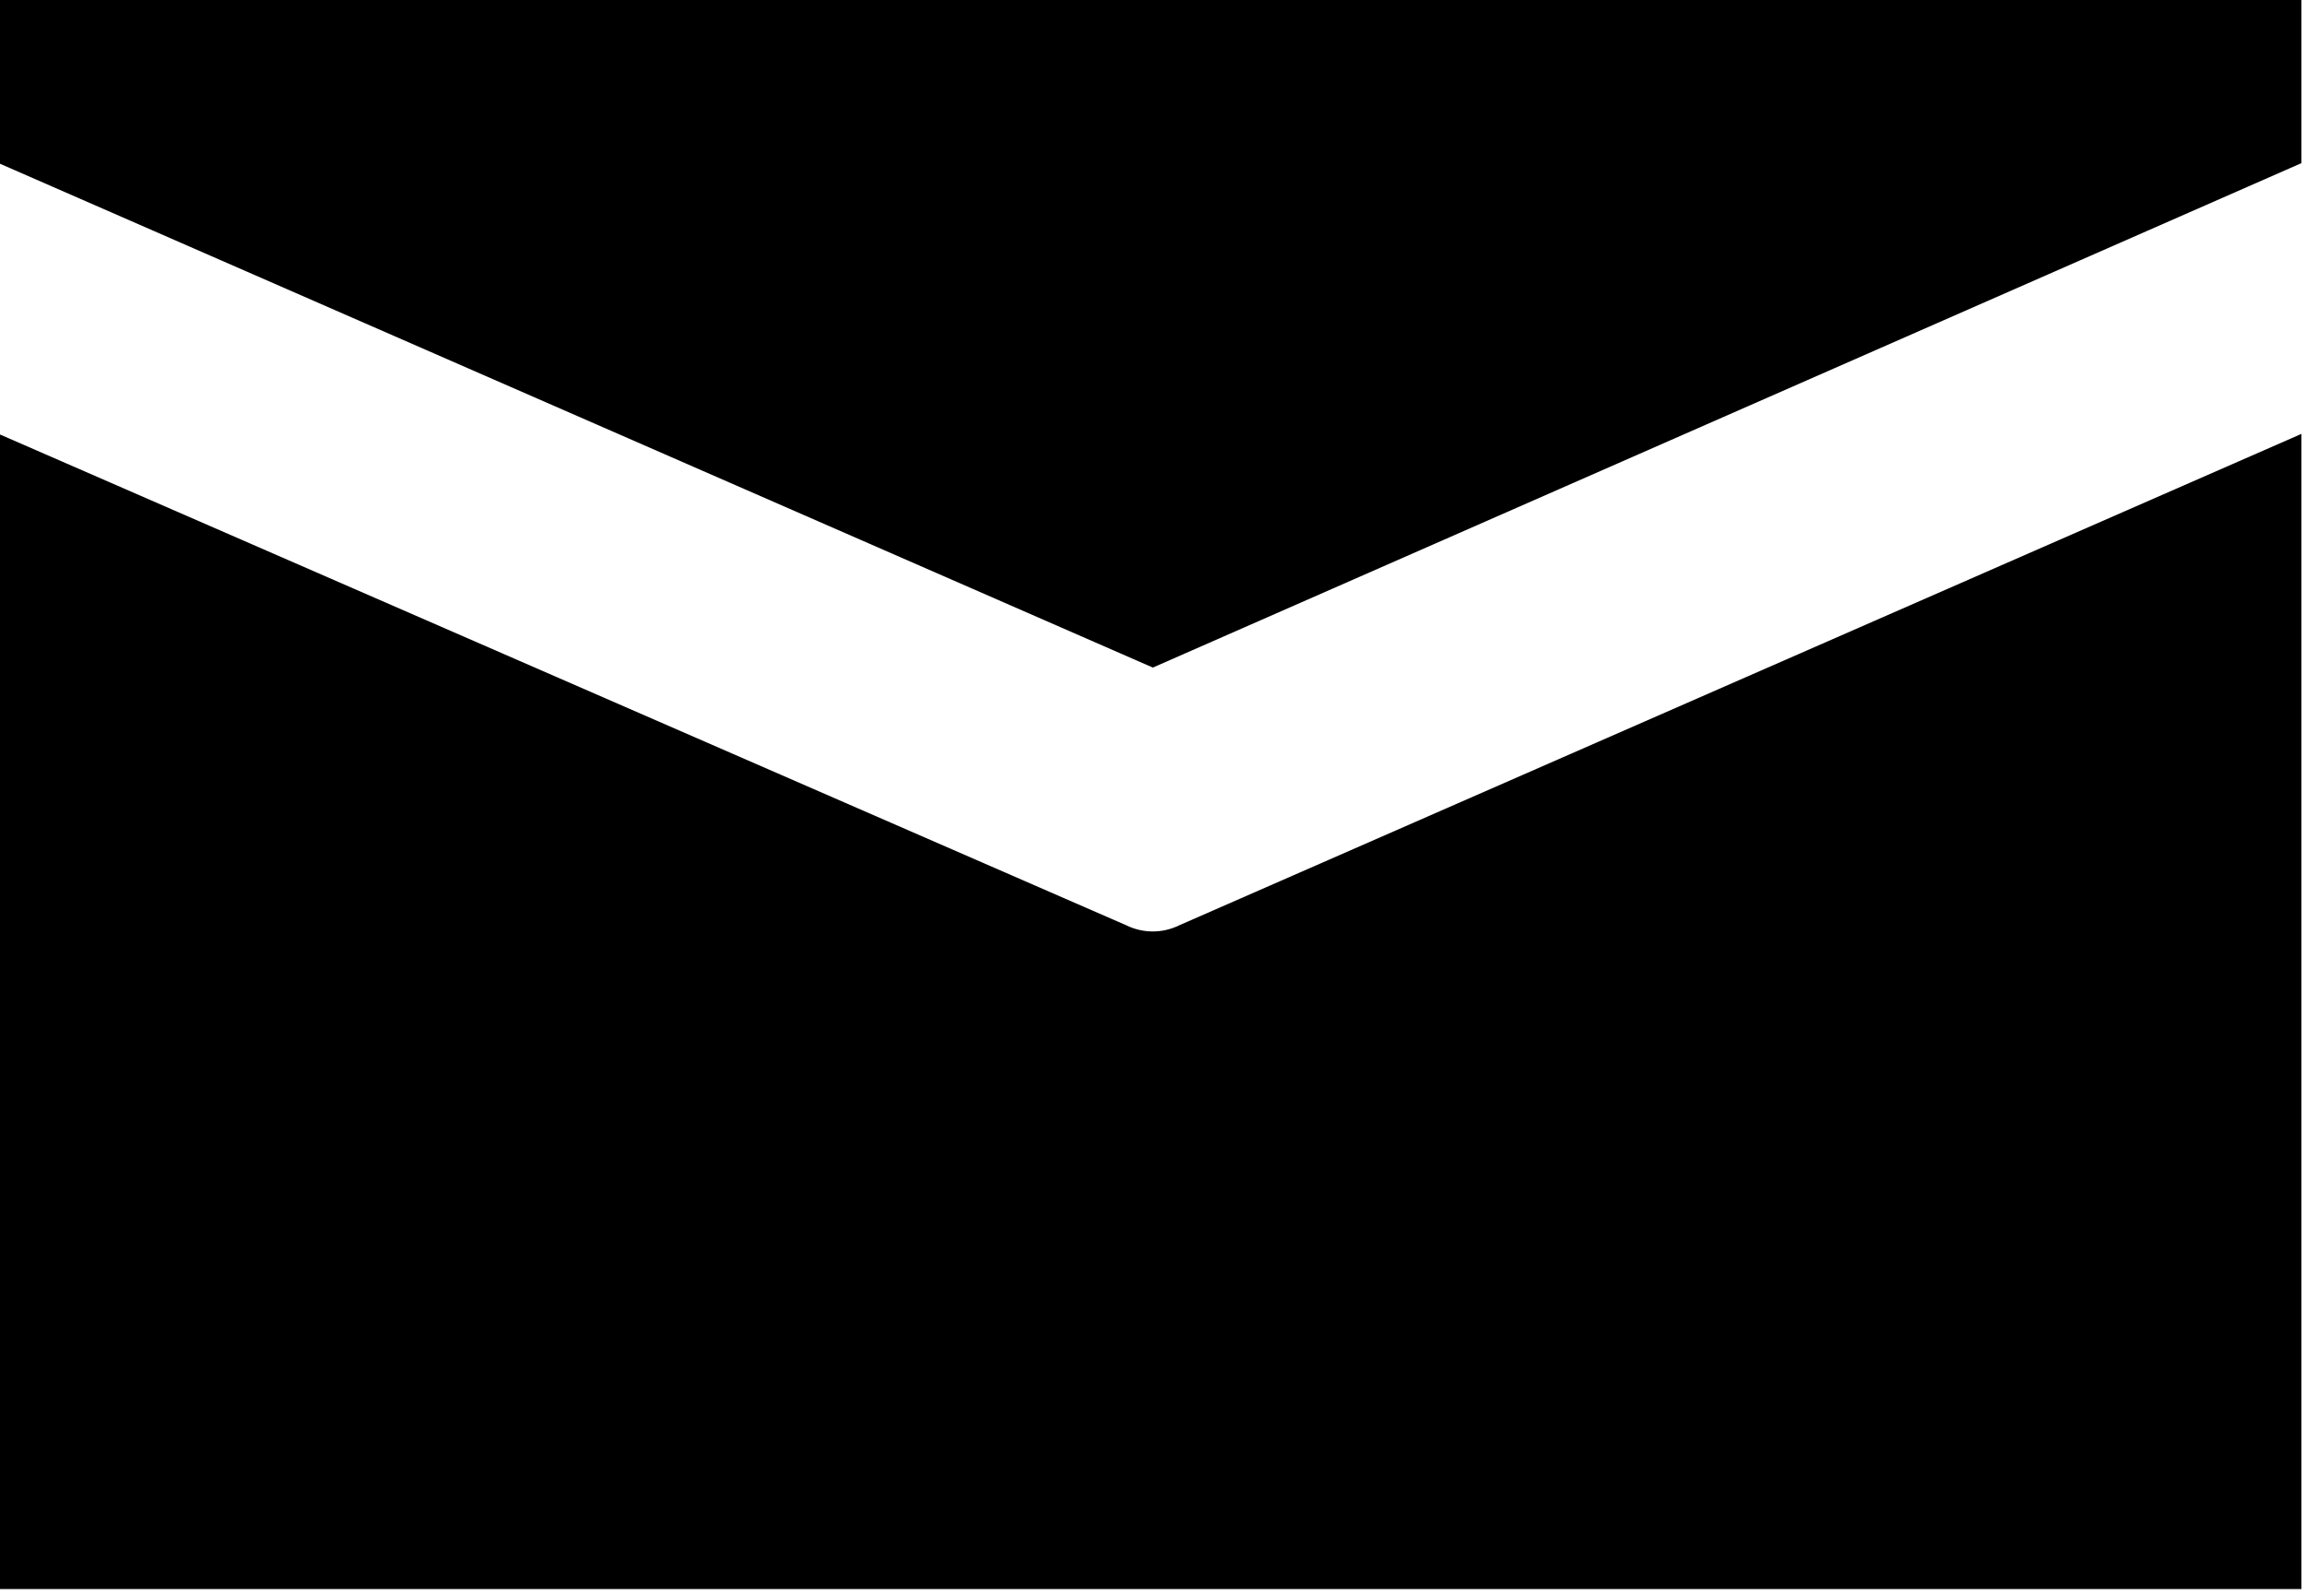 <svg xmlns="http://www.w3.org/2000/svg" xmlns:xlink="http://www.w3.org/1999/xlink" preserveAspectRatio="xMidYMid" width="13" height="9" viewBox="0 0 13 9">
  <path d="M0.000,2.451 C0.000,2.451 -0.008,2.447 -0.008,2.447 C-0.008,2.447 6.351,5.218 6.351,5.218 C6.446,5.265 6.557,5.265 6.652,5.218 C6.652,5.218 12.980,2.447 12.980,2.447 C12.980,2.447 12.980,8.962 12.980,8.962 C12.980,8.962 0.000,8.962 0.000,8.962 C0.000,8.962 0.000,2.451 0.000,2.451 ZM12.980,-0.015 C12.980,-0.015 12.980,0.920 12.980,0.920 C12.980,0.920 6.502,3.765 6.502,3.765 C6.502,3.765 -0.008,0.920 -0.008,0.920 C-0.008,0.920 0.000,0.924 0.000,0.924 C0.000,0.924 0.000,-0.015 0.000,-0.015 C0.000,-0.015 12.980,-0.015 12.980,-0.015 Z"/>
</svg>
